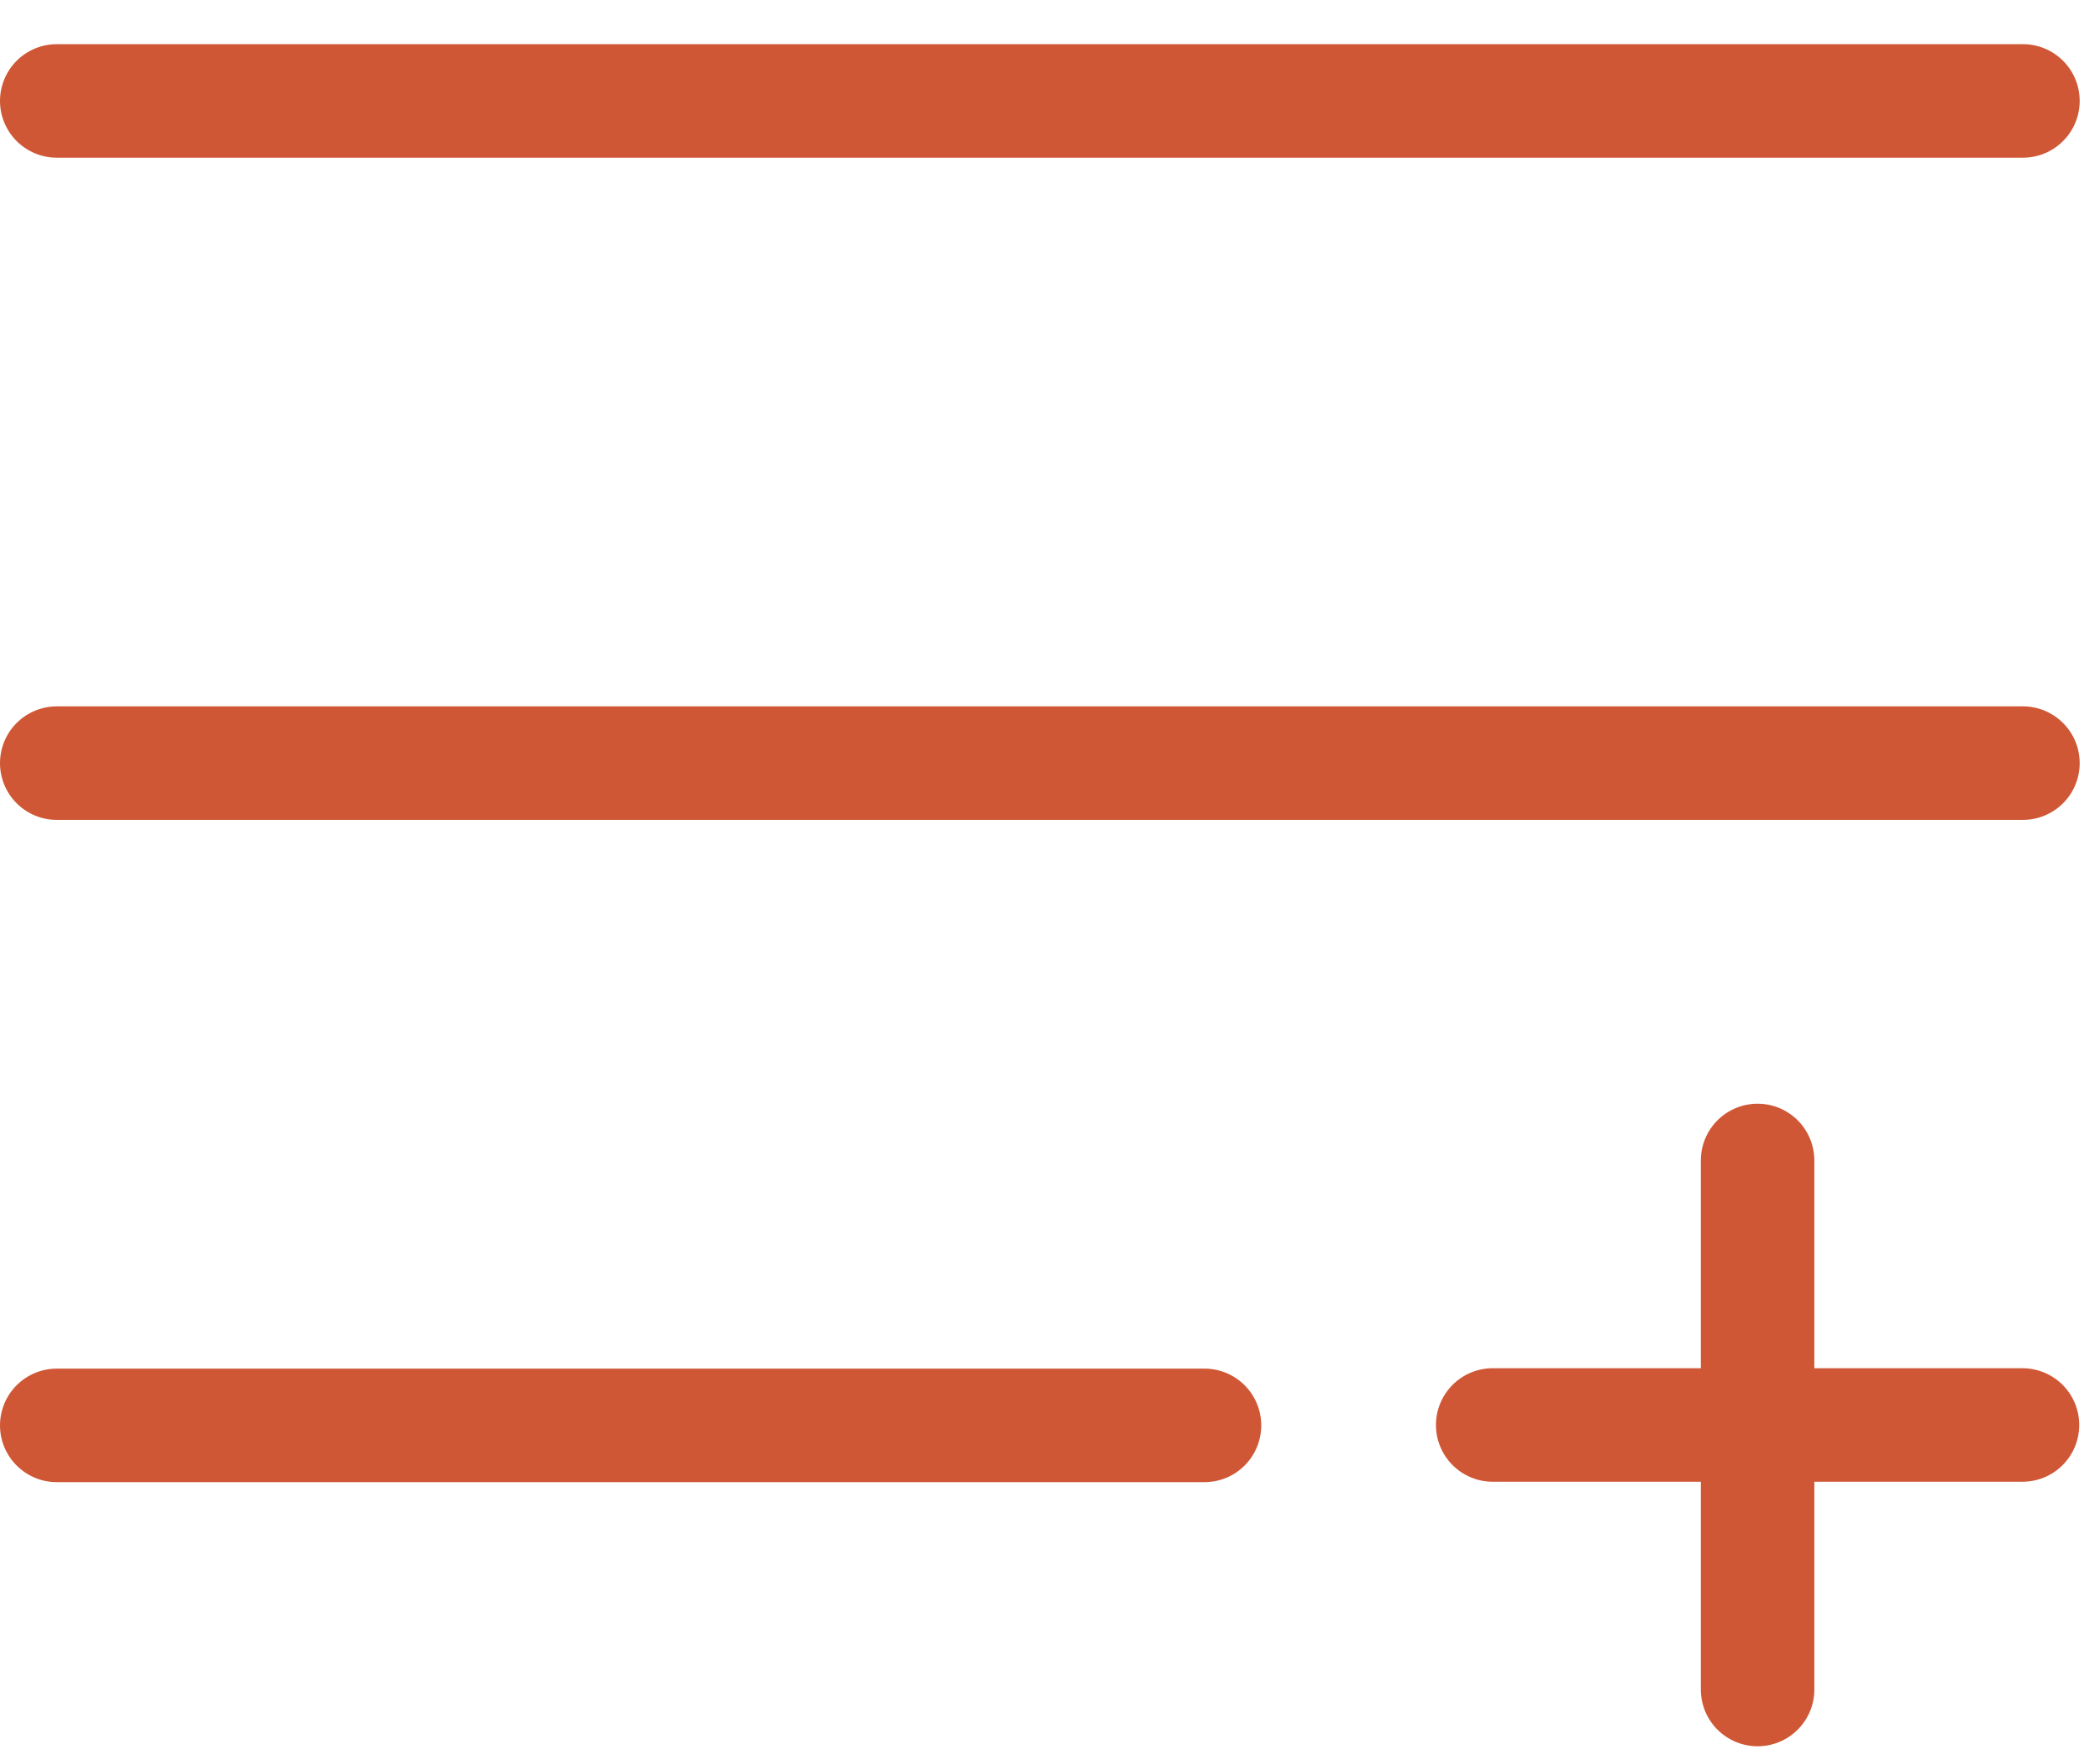 <?xml version="1.0" encoding="UTF-8"?>
<svg width="37px" height="31px" viewBox="0 0 37 31" version="1.1" xmlns="http://www.w3.org/2000/svg" xmlns:xlink="http://www.w3.org/1999/xlink">
    <title>扫一扫 copy</title>
    <g id="Page-1" stroke="none" stroke-width="1" fill="none" fill-rule="evenodd" stroke-linecap="round">
        <g id="1-首页-copy2" transform="translate(-35, -68)" stroke="#CF5735" stroke-width="2">
            <g id="扫一扫-copy" transform="translate(36, 69)">
                <line x1="0" y1="12.444" x2="34.642" y2="12.444" id="Path-19"></line>
                <line x1="0" y1="0.778" x2="34.642" y2="0.778" id="Path-19-Copy"></line>
                <line x1="0" y1="24.111" x2="20.222" y2="24.111" id="Path-19-Copy-2"></line>
                <g id="Group-38" transform="translate(24.889, 19.444)">
                    <line x1="0.411" y1="4.66" x2="9.745" y2="4.66" id="Path-2"></line>
                    <line x1="5.078" y1="0" x2="5.078" y2="9.32" id="Path-2-Copy"></line>
                </g>
            </g>
        </g>
    </g>
</svg>